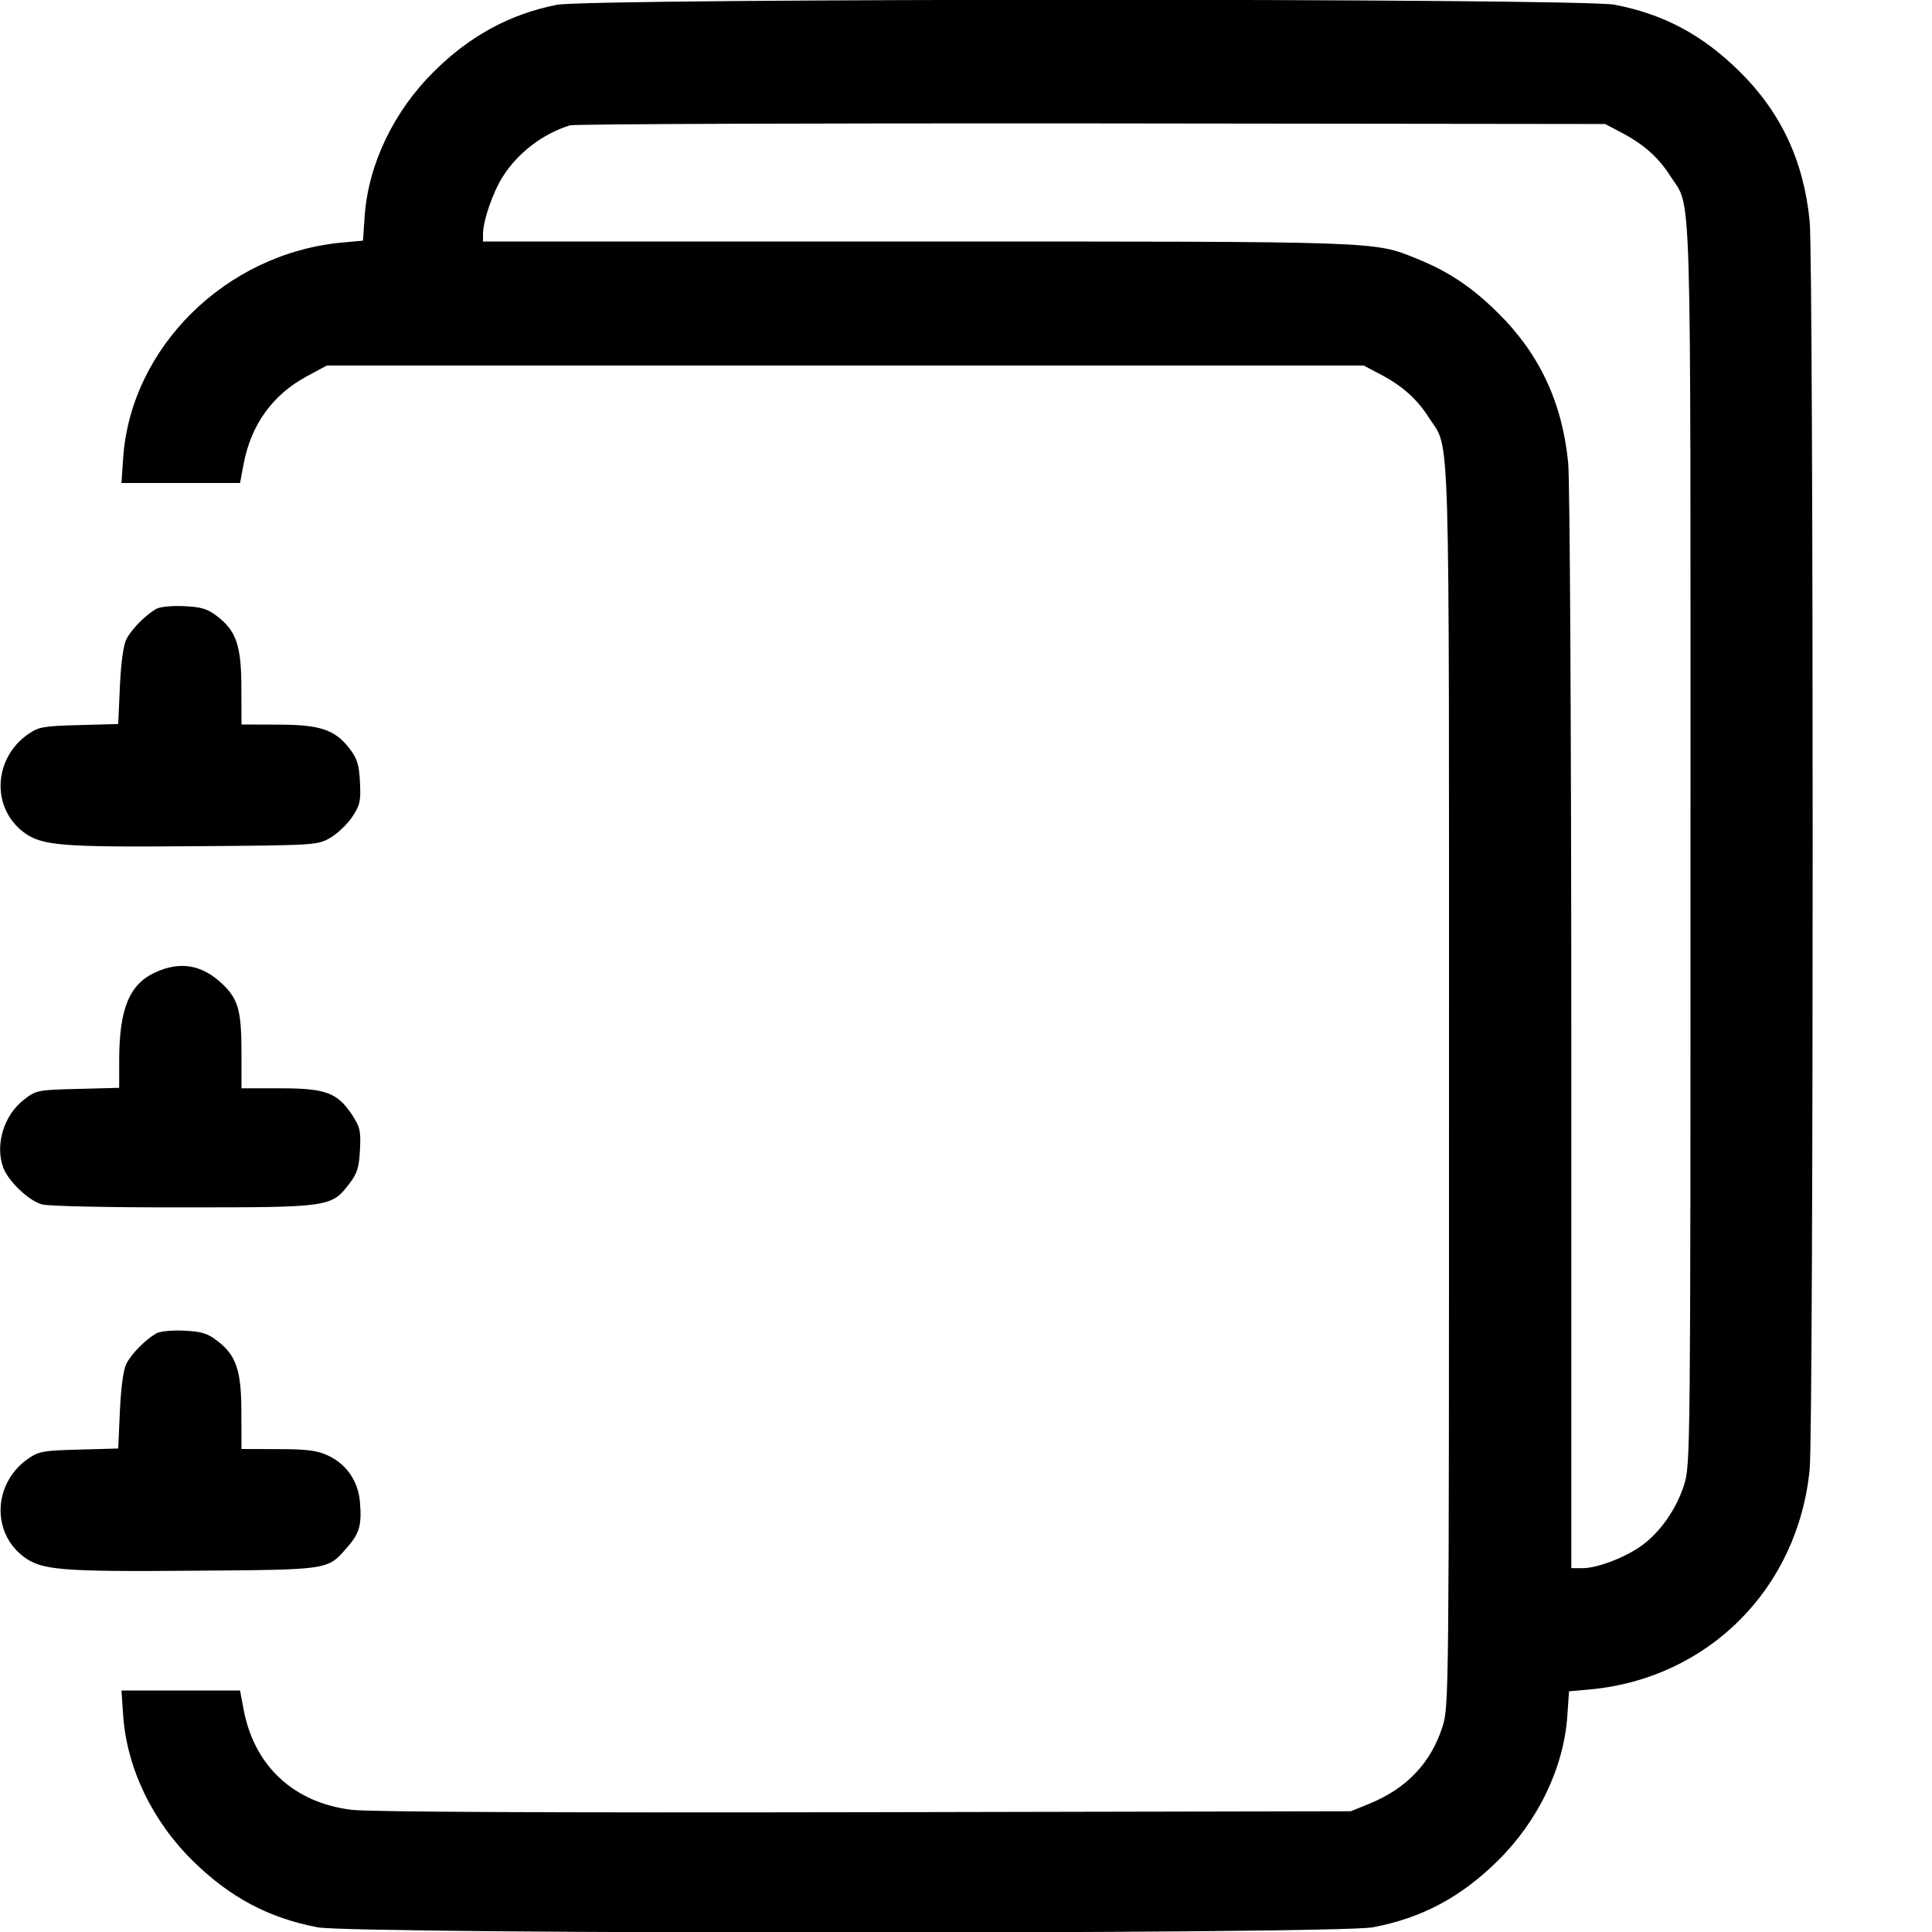 <svg width="1em" height="1em" viewBox="0 0 16 16" class="bi bi-journals" fill="currentColor" xmlns="http://www.w3.org/2000/svg"><path d="M4.610 0.040 C 4.224 0.117,3.896 0.294,3.599 0.587 C 3.263 0.917,3.050 1.359,3.020 1.790 L 3.006 1.993 2.830 2.009 C 1.872 2.099,1.083 2.876,1.020 3.793 L 1.006 4.000 1.497 4.000 L 1.988 4.000 2.018 3.840 C 2.080 3.517,2.257 3.270,2.538 3.118 L 2.707 3.027 7.000 3.027 L 11.293 3.027 11.432 3.100 C 11.614 3.196,11.737 3.306,11.835 3.461 C 12.012 3.738,12.000 3.349,12.000 9.002 C 12.000 14.057,11.999 14.130,11.947 14.297 C 11.851 14.600,11.648 14.813,11.337 14.939 L 11.187 15.000 7.160 15.008 C 4.572 15.013,3.054 15.006,2.912 14.988 C 2.434 14.930,2.107 14.627,2.018 14.160 L 1.988 14.000 1.497 14.000 L 1.006 14.000 1.020 14.207 C 1.050 14.641,1.261 15.082,1.599 15.413 C 1.904 15.713,2.225 15.884,2.630 15.961 C 2.931 16.019,11.069 16.019,11.370 15.961 C 11.775 15.884,12.096 15.713,12.401 15.413 C 12.737 15.083,12.950 14.641,12.980 14.210 L 12.994 14.007 13.170 13.991 C 14.149 13.899,14.891 13.154,14.987 12.167 C 15.020 11.820,15.020 2.180,14.987 1.833 C 14.938 1.332,14.748 0.927,14.401 0.587 C 14.096 0.287,13.775 0.116,13.370 0.039 C 13.084 -0.016,4.885 -0.015,4.610 0.040 M13.432 1.100 C 13.614 1.196,13.737 1.306,13.835 1.461 C 14.012 1.738,14.000 1.349,14.000 7.002 C 14.000 12.057,13.999 12.130,13.947 12.297 C 13.884 12.496,13.750 12.688,13.597 12.799 C 13.461 12.898,13.228 12.987,13.106 12.987 L 13.013 12.987 13.013 8.540 C 13.012 5.944,13.001 3.985,12.987 3.833 C 12.938 3.332,12.748 2.927,12.401 2.587 C 12.185 2.374,11.996 2.249,11.733 2.142 C 11.373 1.997,11.460 2.000,7.584 2.000 L 4.000 2.000 4.000 1.938 C 4.000 1.829,4.082 1.590,4.165 1.461 C 4.289 1.265,4.497 1.107,4.720 1.038 C 4.757 1.027,6.701 1.020,9.040 1.022 L 13.293 1.027 13.432 1.100 M1.293 5.043 C 1.204 5.095,1.091 5.209,1.048 5.291 C 1.022 5.340,1.003 5.479,0.993 5.682 L 0.979 5.996 0.654 6.005 C 0.362 6.012,0.320 6.020,0.236 6.078 C -0.053 6.276,-0.075 6.685,0.193 6.890 C 0.343 7.004,0.501 7.017,1.609 7.008 C 2.620 7.000,2.627 7.000,2.736 6.938 C 2.796 6.903,2.877 6.825,2.918 6.764 C 2.982 6.666,2.989 6.633,2.981 6.477 C 2.974 6.333,2.958 6.283,2.896 6.201 C 2.775 6.043,2.652 6.001,2.300 6.001 L 2.000 6.000 1.999 5.700 C 1.999 5.348,1.957 5.225,1.799 5.104 C 1.717 5.041,1.669 5.027,1.523 5.020 C 1.423 5.015,1.324 5.025,1.293 5.043 M1.290 8.051 C 1.070 8.151,0.987 8.353,0.987 8.788 L 0.987 9.009 0.644 9.018 C 0.315 9.026,0.299 9.029,0.202 9.104 C 0.032 9.233,-0.044 9.481,0.028 9.672 C 0.070 9.784,0.239 9.944,0.346 9.974 C 0.400 9.989,0.893 10.000,1.520 9.999 C 2.736 9.999,2.744 9.998,2.896 9.799 C 2.958 9.717,2.974 9.667,2.981 9.523 C 2.989 9.367,2.982 9.334,2.918 9.236 C 2.795 9.049,2.699 9.013,2.323 9.013 L 2.000 9.013 2.000 8.727 C 2.000 8.372,1.974 8.278,1.847 8.154 C 1.679 7.991,1.497 7.957,1.290 8.051 M1.293 11.043 C 1.204 11.095,1.091 11.209,1.048 11.291 C 1.022 11.340,1.003 11.479,0.993 11.682 L 0.979 11.996 0.654 12.005 C 0.362 12.012,0.320 12.020,0.236 12.078 C -0.053 12.276,-0.075 12.685,0.193 12.890 C 0.343 13.004,0.501 13.017,1.609 13.008 C 2.739 12.999,2.709 13.004,2.876 12.814 C 2.977 12.699,2.997 12.628,2.981 12.441 C 2.967 12.264,2.868 12.123,2.710 12.051 C 2.624 12.012,2.535 12.001,2.300 12.001 L 2.000 12.000 1.999 11.700 C 1.999 11.348,1.957 11.225,1.799 11.104 C 1.717 11.041,1.669 11.027,1.523 11.020 C 1.423 11.015,1.324 11.025,1.293 11.043 " stroke="none" fill="black" fill-rule="evenodd"></path></svg>